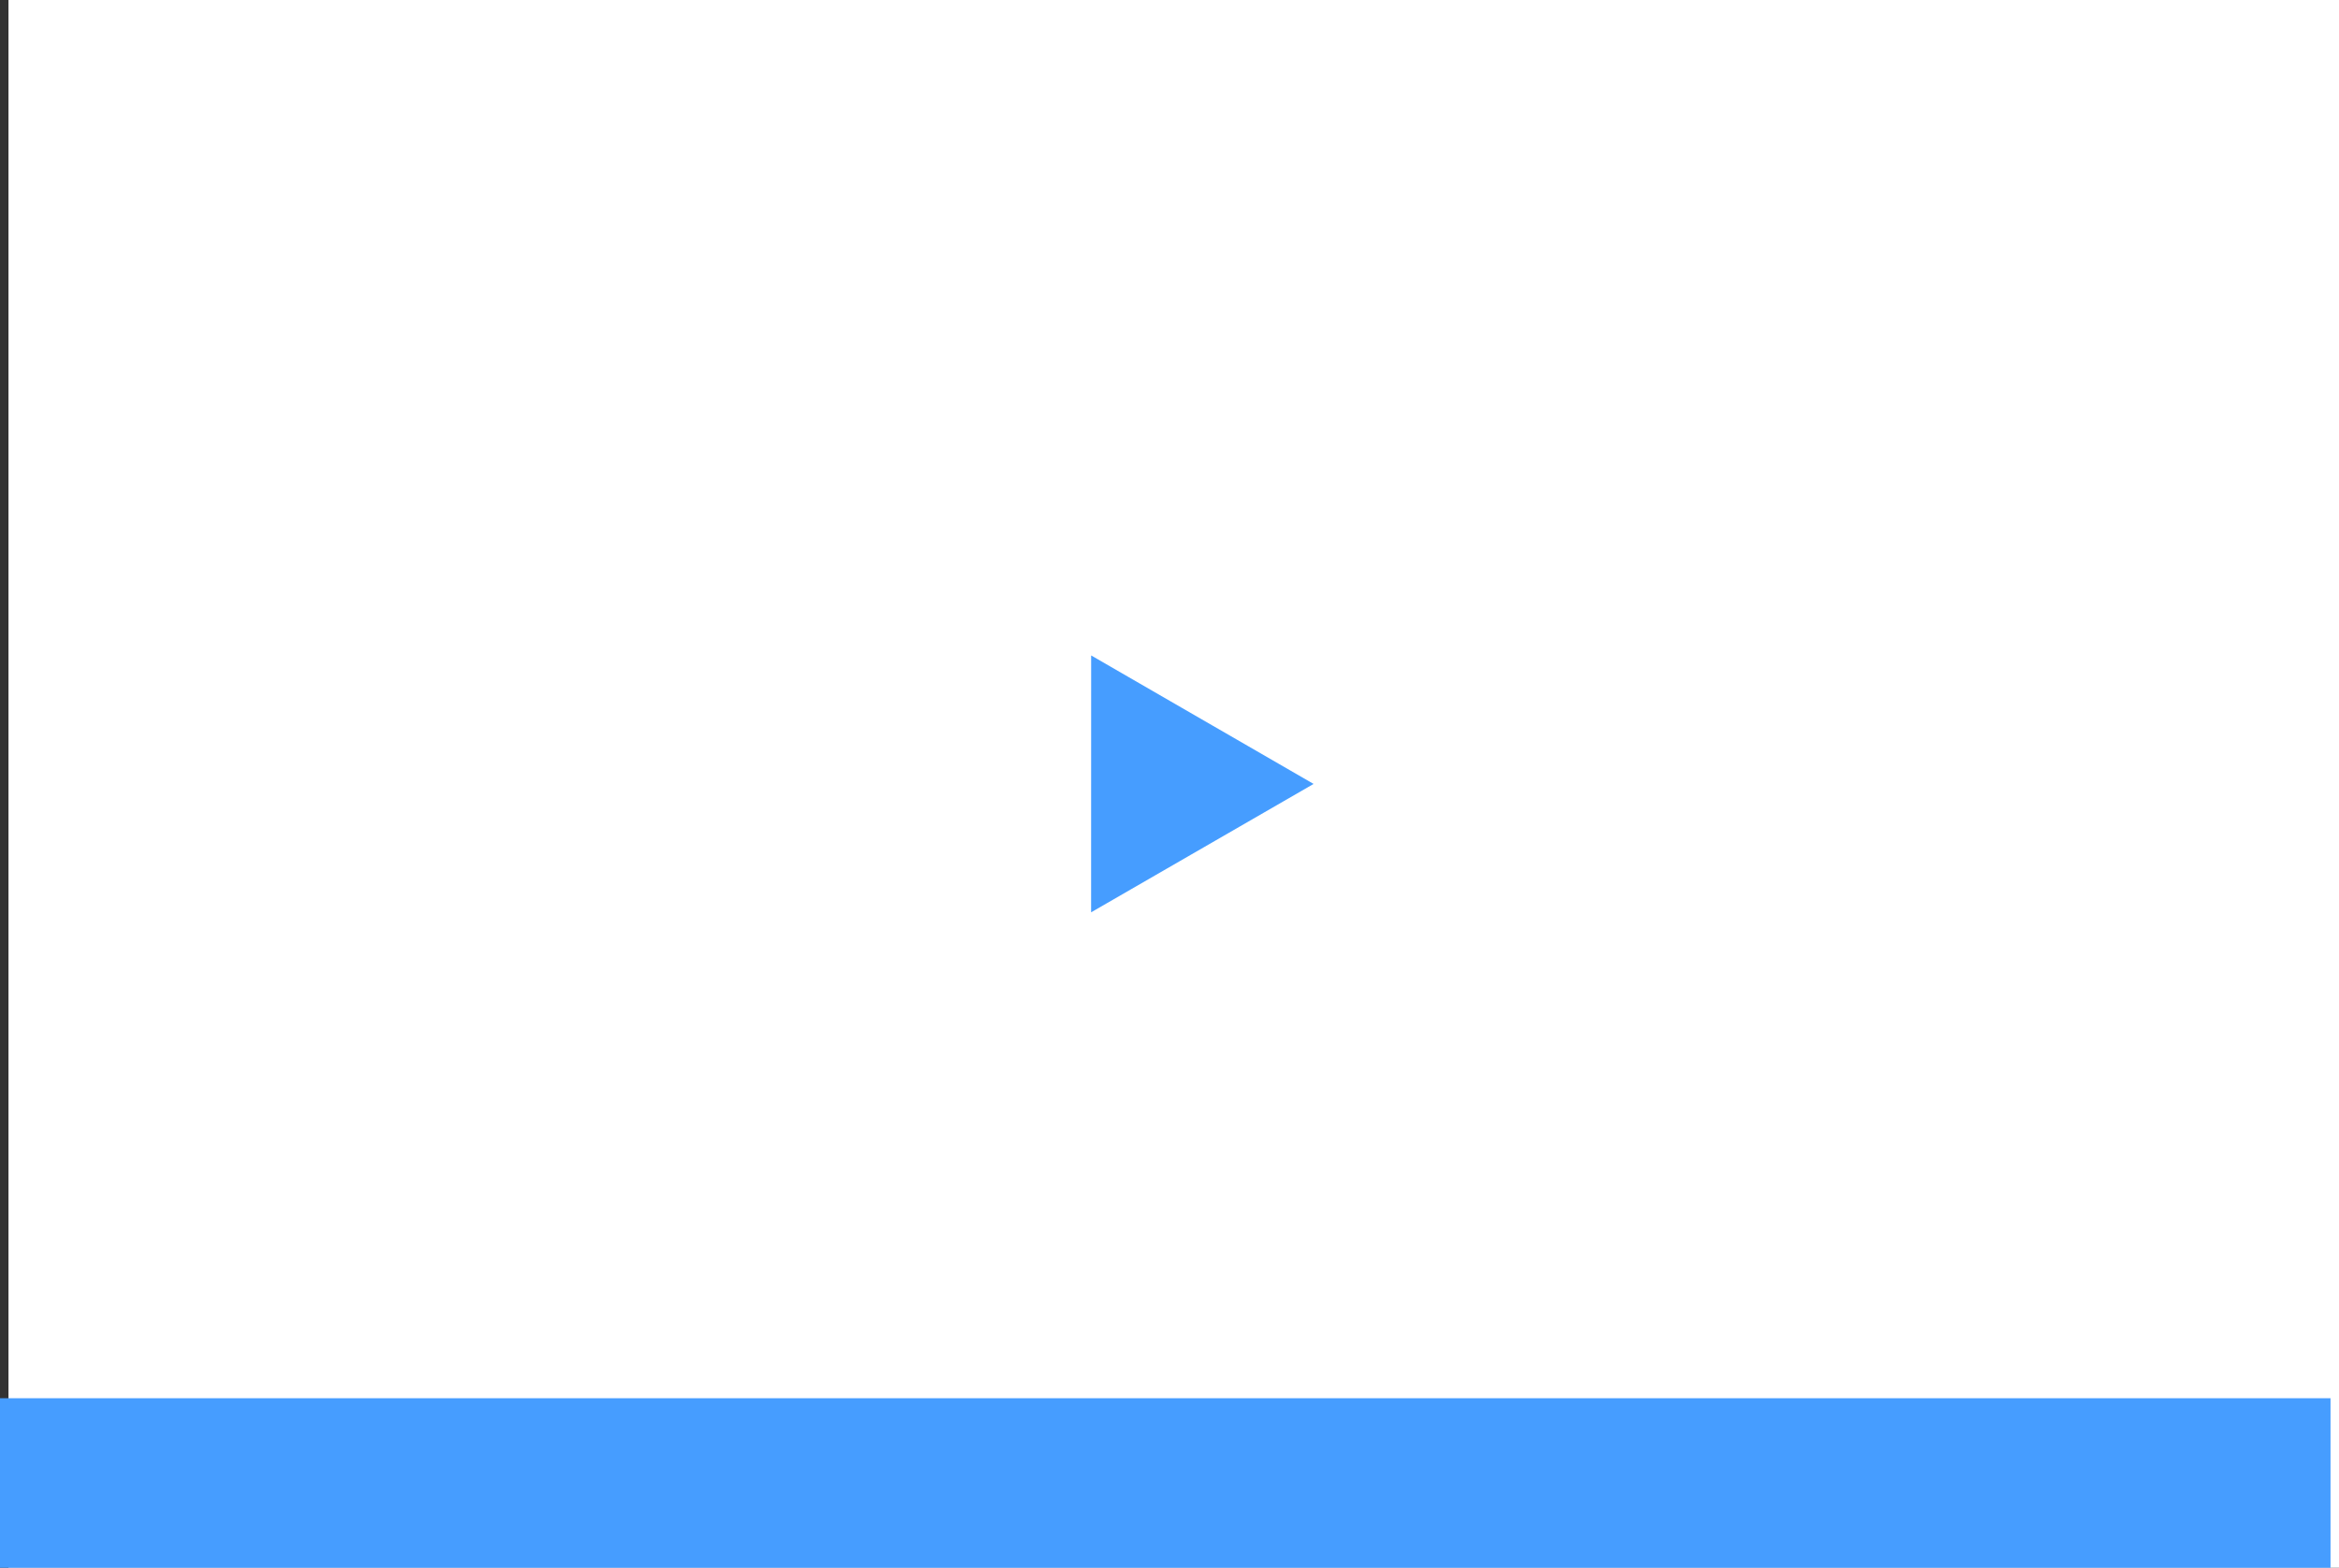 <svg width="276" height="185" viewBox="0 0 276 185" fill="none" xmlns="http://www.w3.org/2000/svg">
<rect x="0" y="0" width="276" height="185" fill="#333333" stroke="none"/>
<rect x="1" width="275" height="185" fill="white"/>
<rect y="165" width="275" height="20" fill="#469DFF"/>
<path d="M155.003 92.507L128.75 107.657L128.756 77.346L155.003 92.507Z" fill="#469DFF"/>
</svg>
